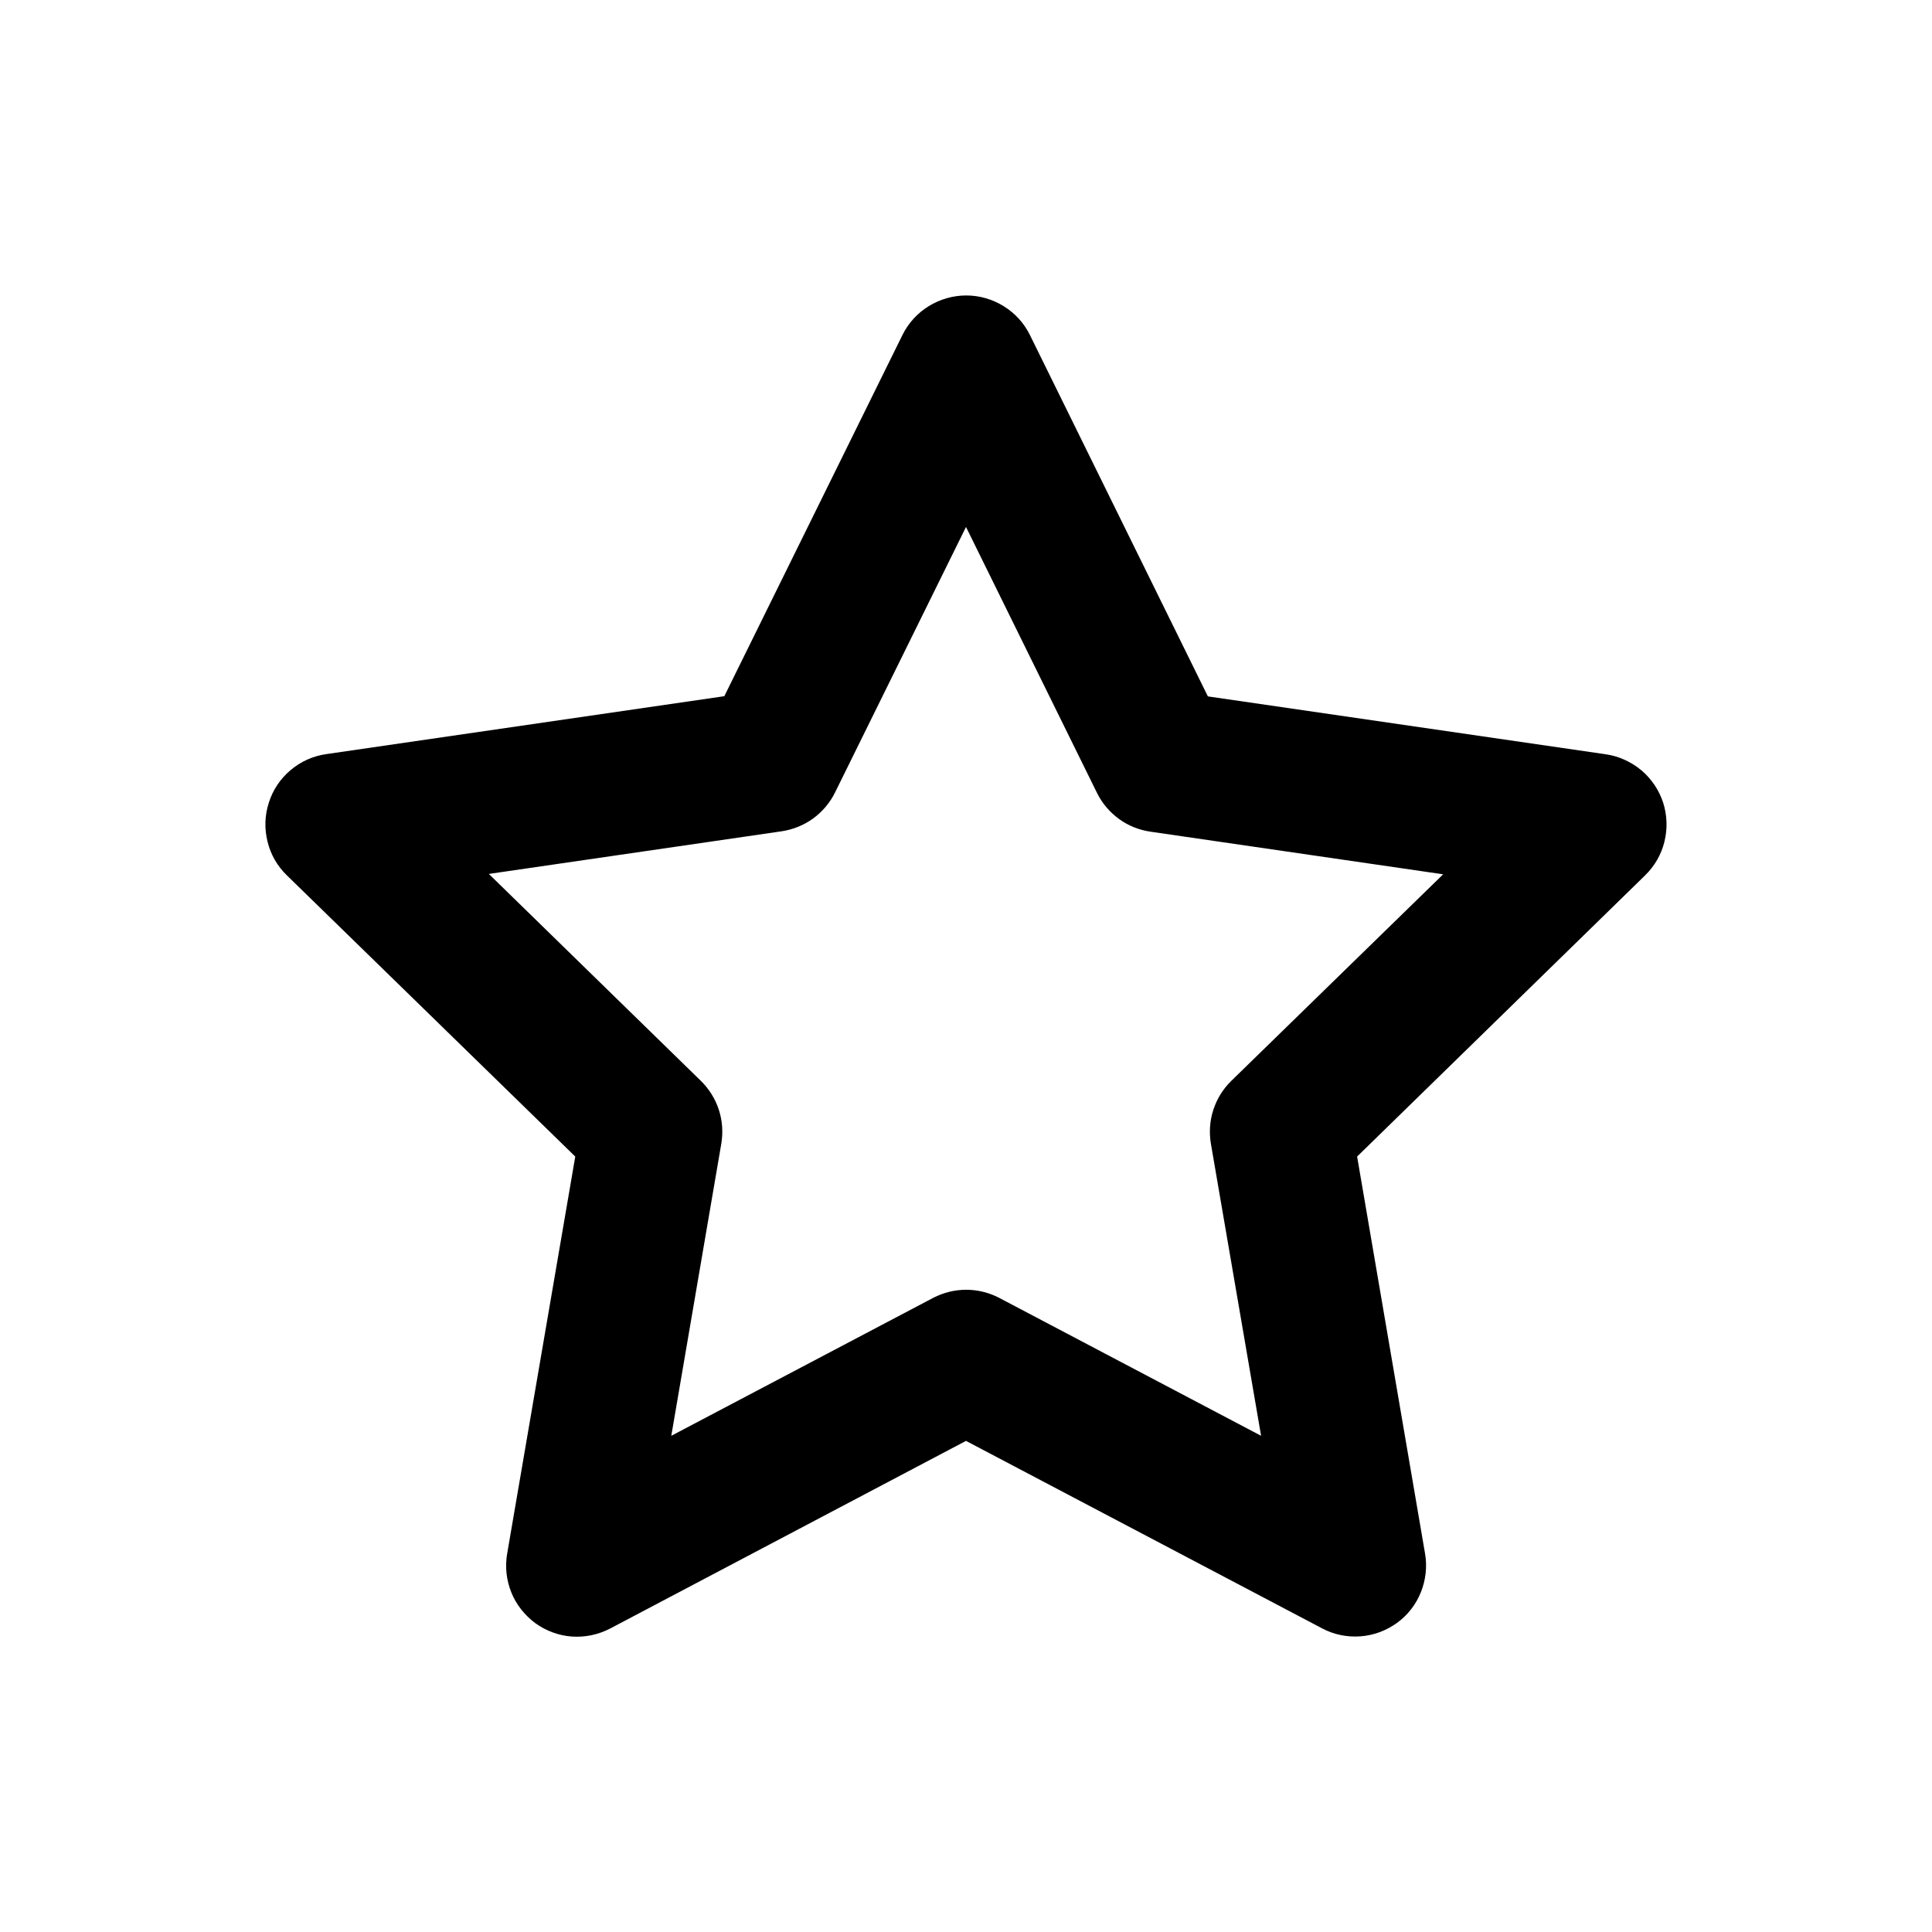 <?xml version="1.0" standalone="no"?><!DOCTYPE svg PUBLIC "-//W3C//DTD SVG 1.1//EN" "http://www.w3.org/Graphics/SVG/1.1/DTD/svg11.dtd"><svg t="1606555249522" class="icon" viewBox="0 0 1024 1024" version="1.1" xmlns="http://www.w3.org/2000/svg" p-id="2089" xmlns:xlink="http://www.w3.org/1999/xlink" width="32" height="32"><defs><style type="text/css"></style></defs><path d="M881.5 425.4c-2.2-6.7-6.2-12.6-11.5-17.1-5.4-4.5-11.9-7.5-18.8-8.5l-211-30.7-94.3-191.5c-3.1-6.3-7.9-11.6-13.9-15.3s-12.8-5.7-19.9-5.7c-7 0-13.9 2-19.9 5.7-6 3.7-10.8 9-13.9 15.3L383.9 369l-211 30.7c-7 1-13.5 3.9-18.9 8.5-5.4 4.5-9.4 10.5-11.5 17.2-2.2 6.7-2.4 13.8-0.7 20.7s5.2 13 10.3 17.9l152.8 149-36.1 210.5c-1.2 6.9-0.4 14 2.2 20.5s7.1 12.1 12.7 16.3c5.7 4.1 12.4 6.6 19.4 7.1 7 0.5 14-1 20.2-4.2L512 763.7l188.8 99.4c6.2 3.3 13.2 4.7 20.2 4.2s13.7-3 19.4-7.1c5.7-4.1 10.1-9.8 12.7-16.3 2.6-6.5 3.4-13.6 2.2-20.5l-36-210.4L872 463.9c5-4.9 8.6-11.1 10.2-17.9 1.7-6.8 1.4-14-0.7-20.6zM652.6 572.9c-4.4 4.3-7.6 9.5-9.5 15.3-1.9 5.8-2.3 12-1.3 18L668.4 761l-138.8-73.1c-5.4-2.8-11.4-4.3-17.5-4.3s-12.1 1.5-17.5 4.3L355.8 761l26.5-154.8c1-6 0.6-12.2-1.3-18-1.9-5.8-5.2-11.1-9.5-15.3L259.1 463.2l155.2-22.6c6-0.9 11.7-3.2 16.7-6.8 4.9-3.6 8.9-8.3 11.6-13.8L512 279.3l69.4 140.9c2.7 5.5 6.7 10.2 11.6 13.8 4.9 3.6 10.6 5.9 16.7 6.8l155.2 22.6-112.3 109.5z" p-id="2090"></path></svg>